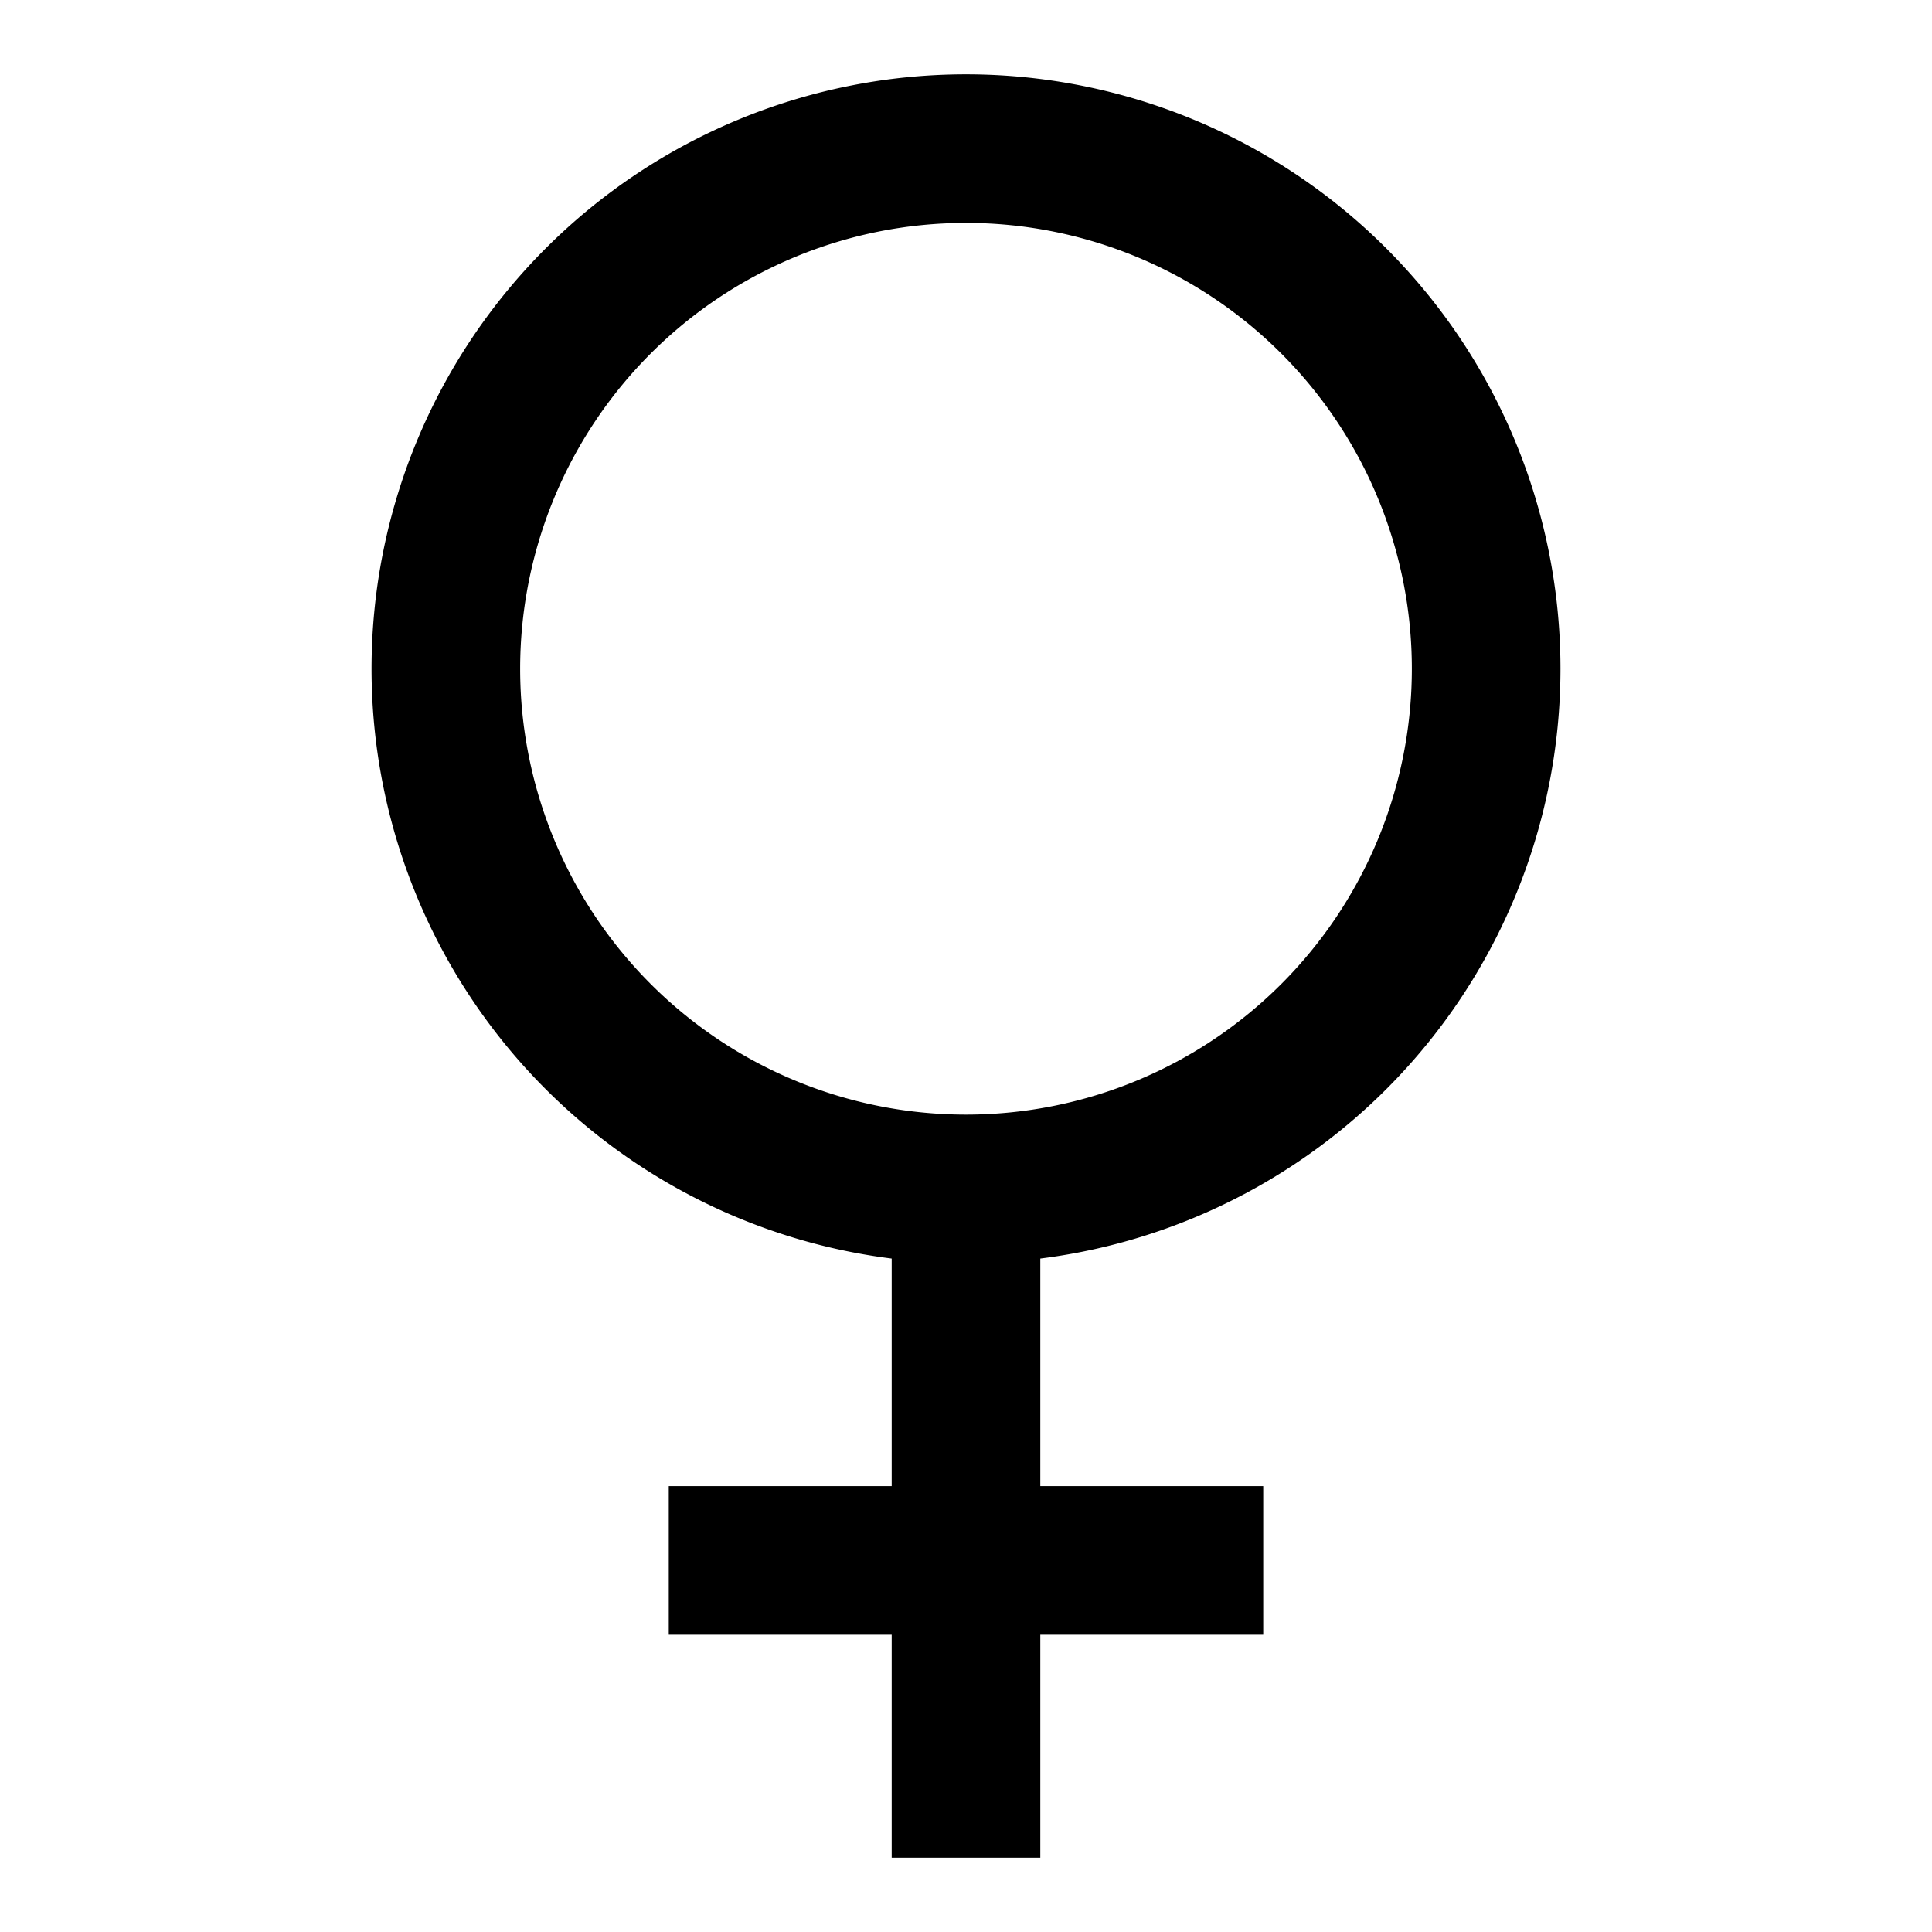 <svg xmlns="http://www.w3.org/2000/svg" viewBox="0 0 26 26"><path d="M13 3a6 6 0 11-6 6 6 6 0 016-6m0-2a8 8 0 108 8 8 8 0 00-8-8z"/><path d="M13 17v4h3-3v3-7z"/><path d="M14 16h-2v4H9v2h3v3h2v-3h3v-2h-3v-4z"/></svg>